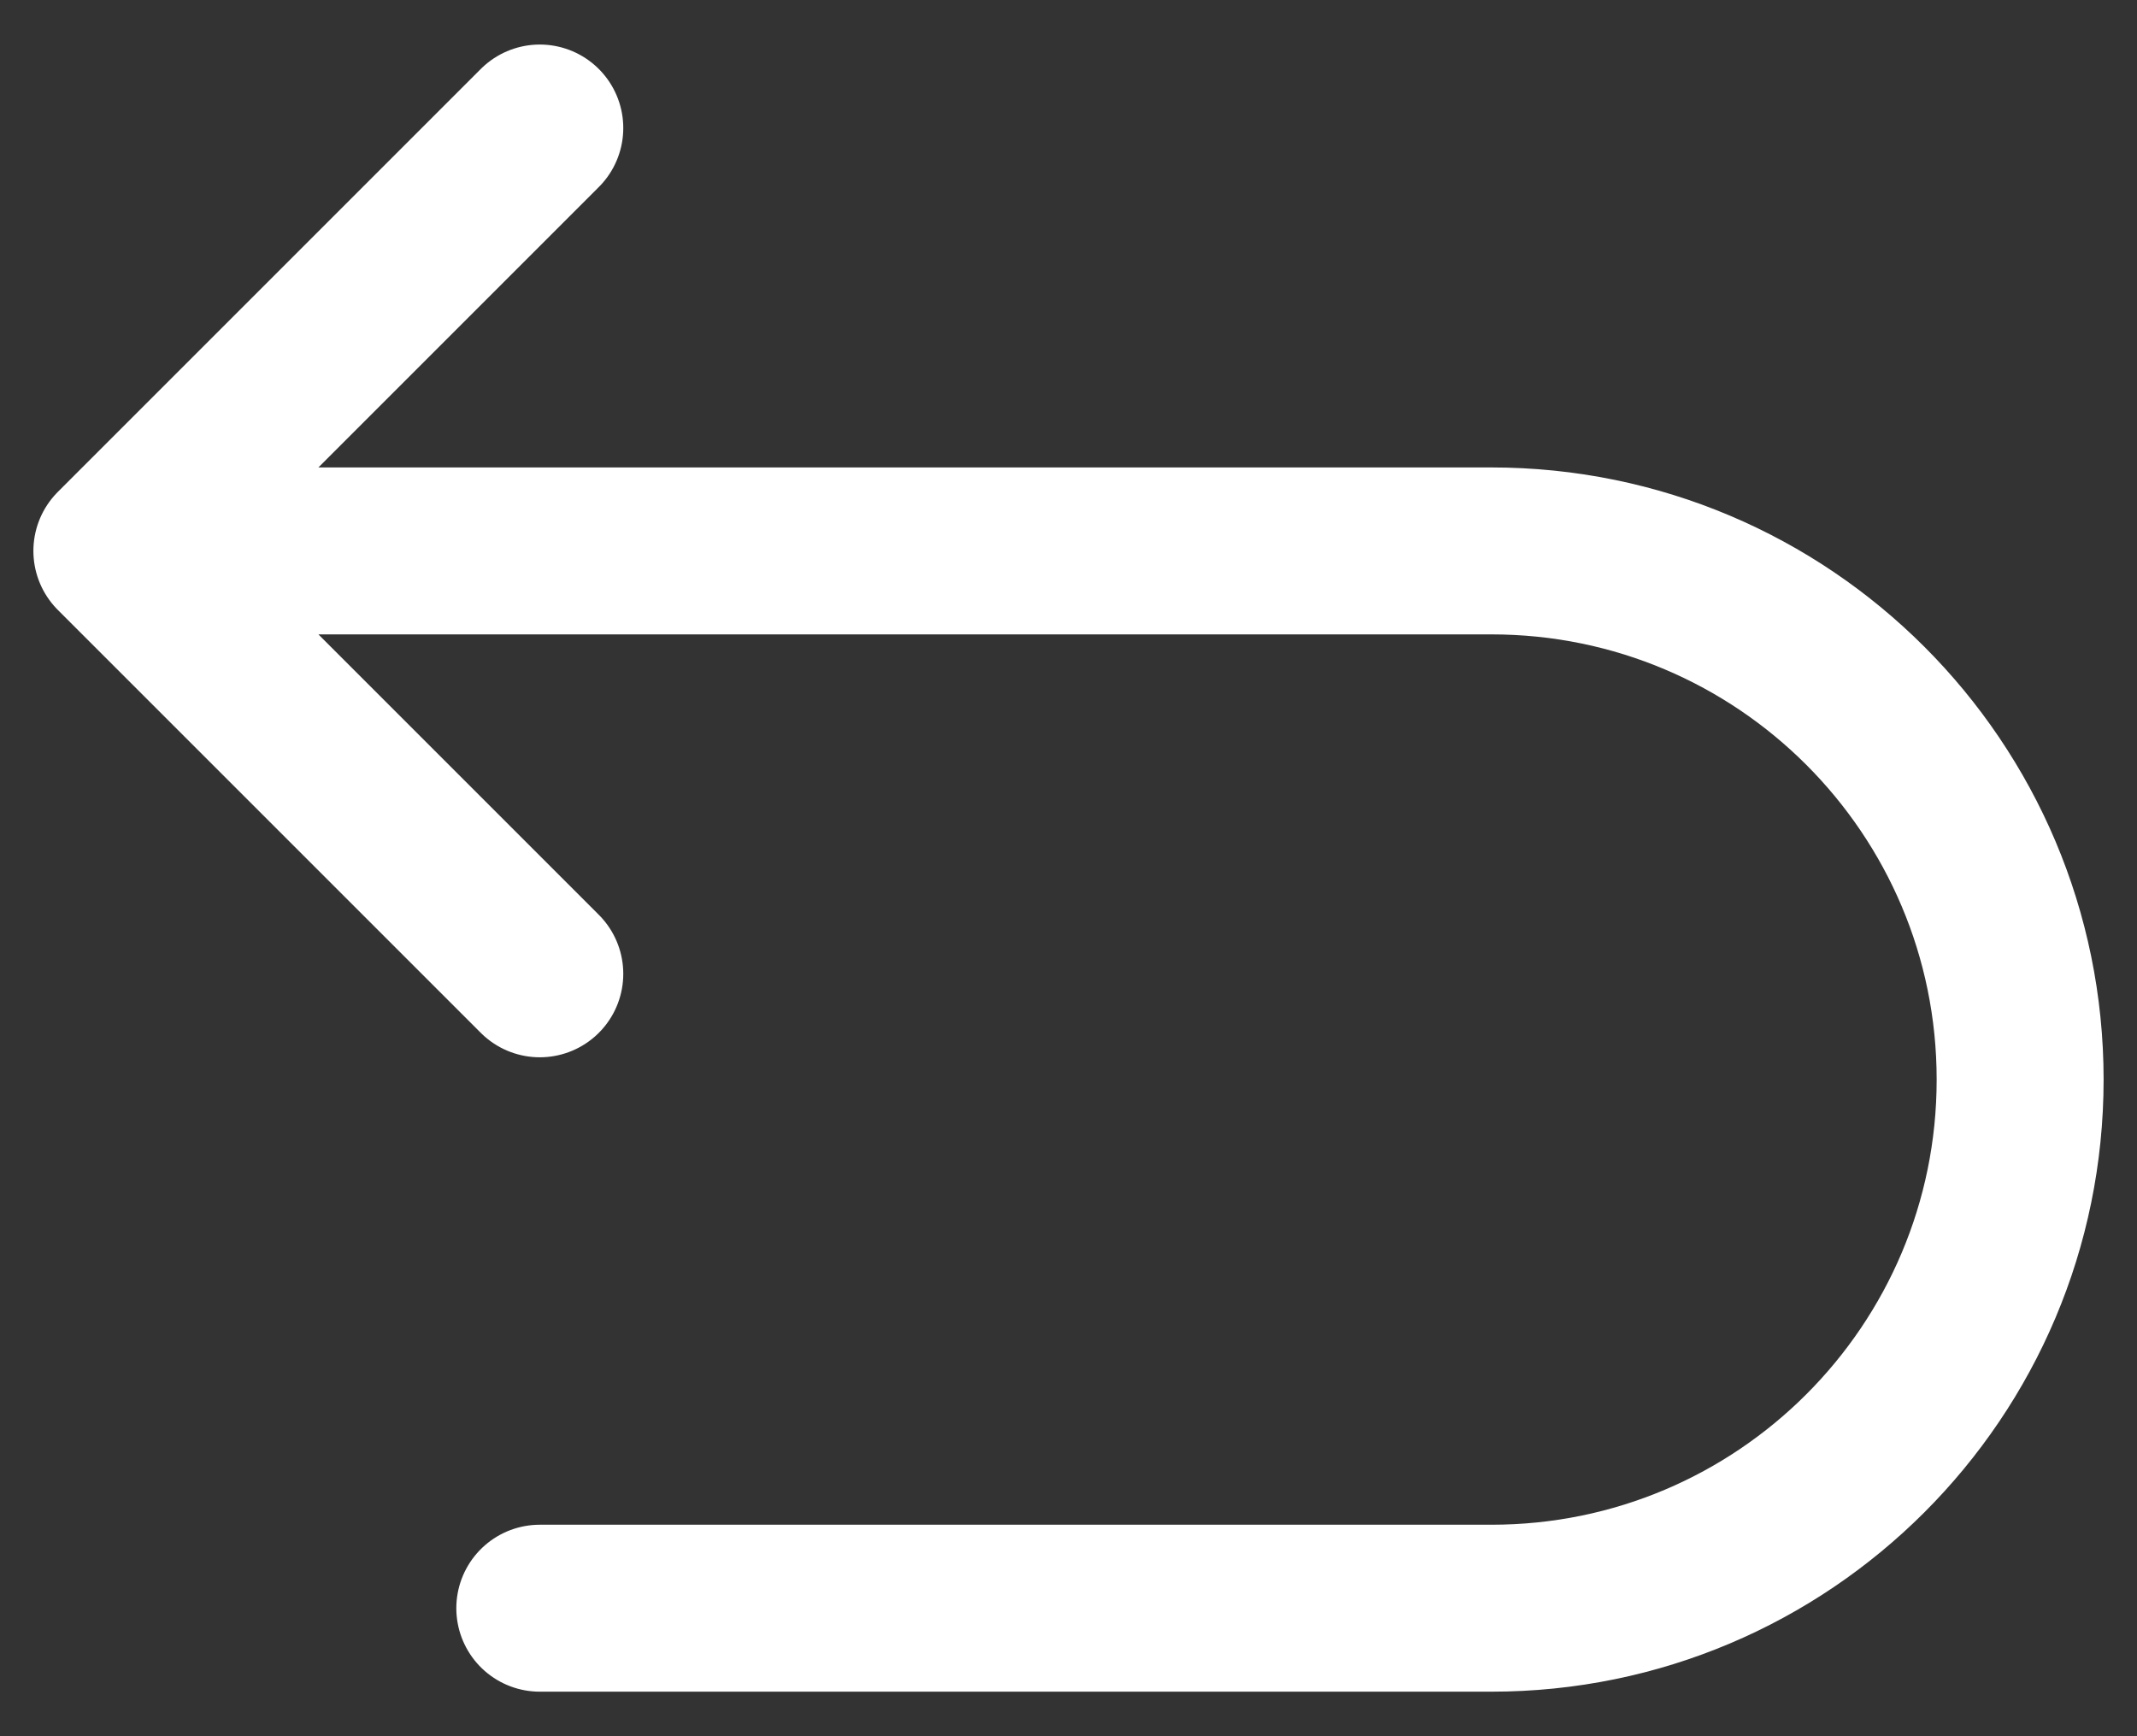 <svg width="32" height="26" viewBox="0 0 32 26" fill="none" xmlns="http://www.w3.org/2000/svg">
<rect x="0" y="0" width="32" height="26" fill="#333333" stroke="none"/>
<path d="M1.75 8.25H22.333C26.706 8.25 30.25 11.794 30.25 16.167C30.25 20.539 26.706 24.083 22.333 24.083H8.083M1.75 8.25L8.083 1.917M1.75 8.25L8.083 14.583" stroke="white" stroke-width="2.5" stroke-linecap="round" stroke-linejoin="round"/>
</svg>
